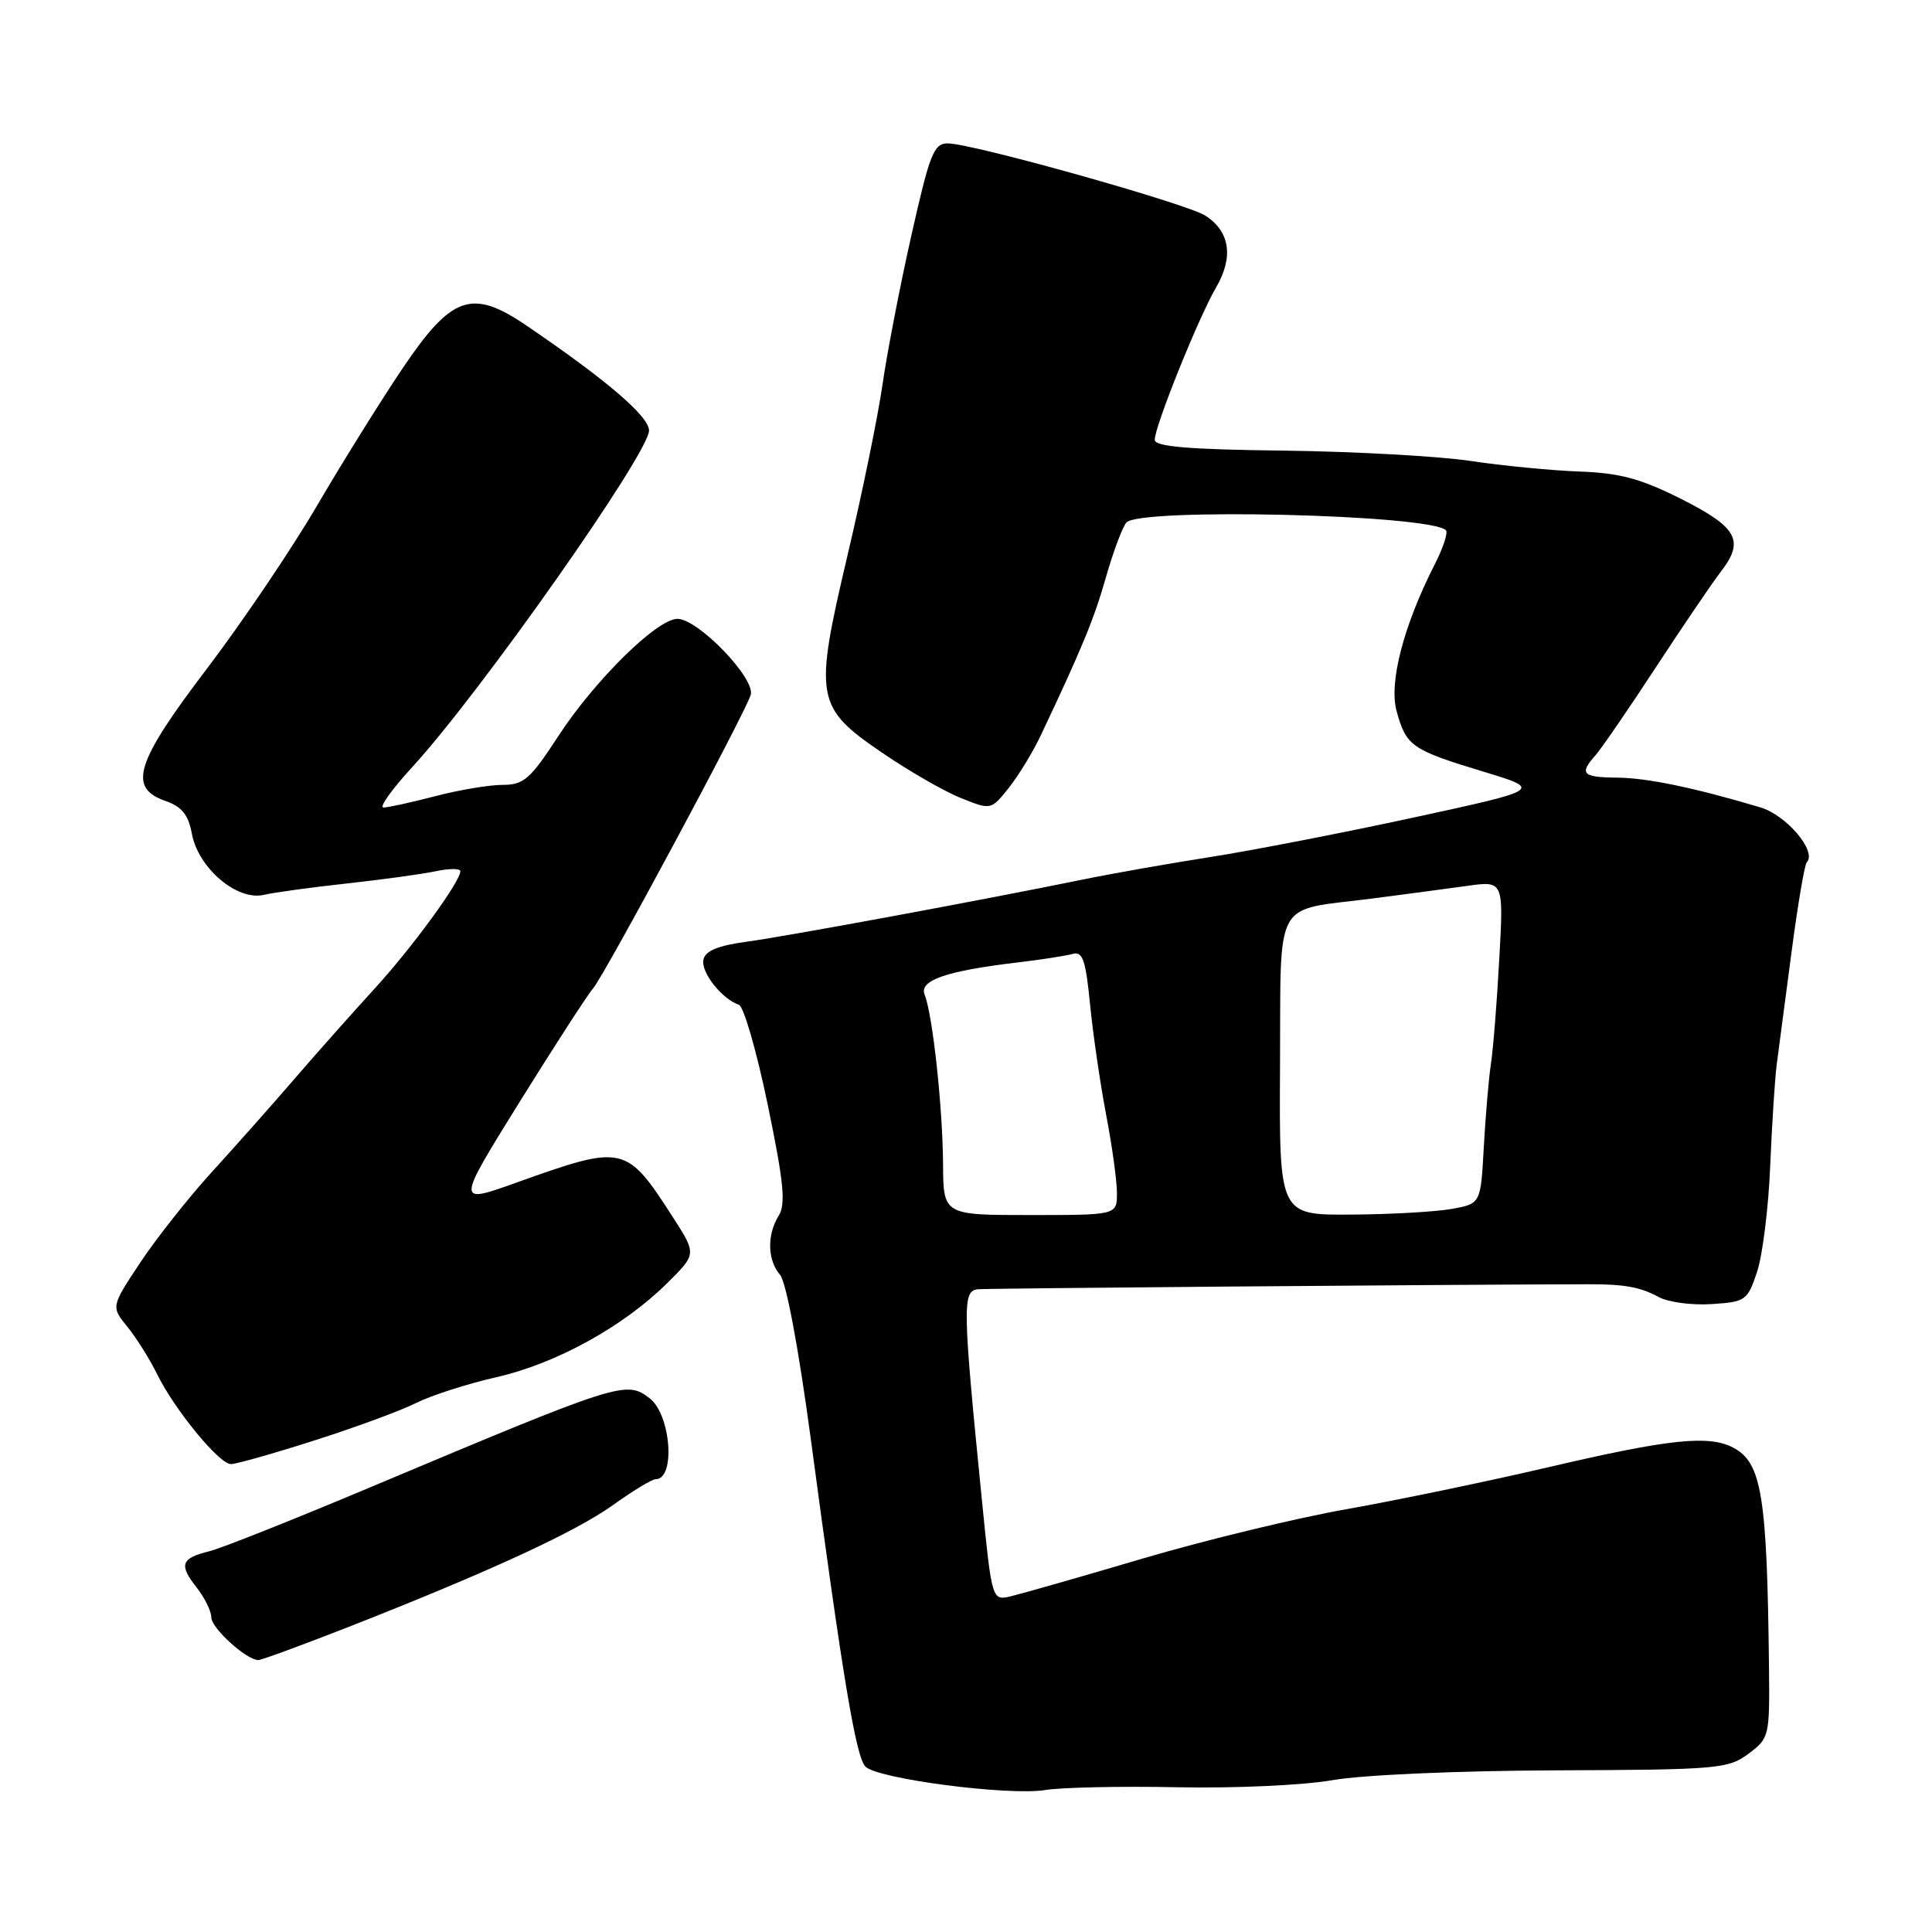 <?xml version="1.0" encoding="UTF-8" standalone="no"?>
<!DOCTYPE svg PUBLIC "-//W3C//DTD SVG 1.1//EN" "http://www.w3.org/Graphics/SVG/1.1/DTD/svg11.dtd" >
<svg xmlns="http://www.w3.org/2000/svg" xmlns:xlink="http://www.w3.org/1999/xlink" version="1.1" viewBox="0 0 256 256">
 <g >
 <path fill="currentColor"
d=" M 156.07 236.82 C 163.64 236.97 172.70 236.56 176.57 235.88 C 180.53 235.18 193.22 234.63 206.17 234.58 C 227.61 234.50 229.00 234.38 231.67 232.39 C 234.44 230.33 234.50 230.08 234.40 220.89 C 234.15 198.22 233.44 193.84 229.70 191.84 C 226.46 190.11 221.23 190.66 205.14 194.42 C 197.09 196.30 185.10 198.79 178.50 199.96 C 171.90 201.12 159.75 204.06 151.50 206.49 C 143.25 208.93 135.36 211.18 133.97 211.51 C 131.44 212.11 131.44 212.11 130.11 198.80 C 127.53 172.93 127.50 171.02 129.62 170.83 C 131.05 170.71 190.24 170.22 210.50 170.17 C 215.27 170.16 217.34 170.54 219.78 171.86 C 221.04 172.55 224.19 172.97 226.78 172.80 C 231.31 172.51 231.55 172.34 232.83 168.50 C 233.55 166.30 234.34 160.00 234.56 154.50 C 234.79 149.00 235.18 142.93 235.43 141.00 C 235.68 139.07 236.56 132.39 237.39 126.14 C 238.21 119.90 239.12 114.55 239.40 114.27 C 240.81 112.85 236.73 108.01 233.25 106.98 C 224.46 104.36 218.23 103.07 214.25 103.04 C 209.67 103.00 209.22 102.53 211.41 100.08 C 212.18 99.21 215.76 94.00 219.36 88.50 C 222.96 83.00 226.86 77.26 228.02 75.75 C 231.20 71.64 230.23 69.88 222.76 66.11 C 217.40 63.42 214.64 62.67 209.26 62.48 C 205.54 62.34 199.07 61.71 194.87 61.08 C 190.68 60.45 179.55 59.83 170.13 59.71 C 157.42 59.56 153.02 59.18 153.01 58.28 C 153.00 56.50 158.80 42.09 161.14 38.08 C 163.48 34.07 162.98 30.68 159.73 28.58 C 157.23 26.97 128.83 19.00 125.58 19.00 C 123.73 19.00 123.19 20.38 120.75 31.25 C 119.23 37.99 117.52 46.88 116.93 51.00 C 116.34 55.12 114.27 65.25 112.32 73.50 C 107.83 92.56 108.03 93.69 116.93 99.77 C 120.47 102.19 125.15 104.88 127.34 105.75 C 131.31 107.34 131.31 107.34 133.65 104.42 C 134.93 102.81 136.84 99.70 137.88 97.50 C 143.33 86.00 144.99 81.97 146.54 76.50 C 147.48 73.20 148.69 69.94 149.24 69.25 C 150.85 67.25 189.50 68.17 191.59 70.26 C 191.89 70.56 191.24 72.57 190.14 74.72 C 185.98 82.88 184.01 90.45 185.06 94.24 C 186.33 98.86 187.05 99.36 196.44 102.21 C 204.39 104.62 204.39 104.62 187.44 108.30 C 178.13 110.32 166.00 112.68 160.50 113.54 C 155.00 114.40 147.35 115.75 143.50 116.54 C 130.21 119.26 104.48 124.02 99.01 124.77 C 95.06 125.31 93.43 125.99 93.20 127.20 C 92.88 128.86 95.68 132.39 97.91 133.14 C 98.54 133.35 100.26 139.29 101.72 146.34 C 103.85 156.62 104.14 159.54 103.19 161.07 C 101.61 163.60 101.68 166.98 103.36 168.92 C 104.17 169.86 105.82 178.66 107.41 190.50 C 111.69 222.48 113.42 232.83 114.68 234.09 C 116.33 235.72 133.62 237.97 138.50 237.19 C 140.70 236.83 148.61 236.67 156.07 236.82 Z  M 46.21 215.57 C 64.91 208.22 76.24 203.00 81.25 199.41 C 83.87 197.53 86.40 196.00 86.89 196.00 C 89.54 196.00 88.90 187.44 86.08 185.28 C 82.97 182.89 82.27 183.11 49.00 197.10 C 38.83 201.38 29.26 205.18 27.74 205.55 C 24.00 206.46 23.68 207.33 26.01 210.29 C 27.11 211.68 28.00 213.49 28.00 214.32 C 28.00 215.72 32.59 219.90 34.21 219.97 C 34.59 219.99 39.99 218.00 46.21 215.57 Z  M 41.68 190.86 C 47.08 189.14 53.14 186.91 55.14 185.90 C 57.14 184.90 61.93 183.36 65.79 182.48 C 73.70 180.68 82.59 175.78 88.40 170.03 C 92.30 166.17 92.30 166.17 89.19 161.33 C 82.97 151.67 82.67 151.61 68.46 156.69 C 60.43 159.57 60.43 159.57 68.84 146.03 C 73.47 138.59 77.85 131.81 78.58 130.98 C 80.10 129.23 98.63 94.73 99.47 92.09 C 100.15 89.94 92.51 82.00 89.76 82.00 C 87.07 82.00 78.78 90.16 73.96 97.57 C 70.26 103.25 69.39 104.00 66.59 104.00 C 64.85 104.00 60.83 104.67 57.66 105.50 C 54.49 106.33 51.41 107.00 50.81 107.00 C 50.20 107.00 51.91 104.60 54.60 101.67 C 63.62 91.86 86.00 60.04 86.00 57.05 C 86.00 55.17 80.37 50.35 69.75 43.13 C 62.52 38.22 59.86 39.14 53.33 48.83 C 50.49 53.05 45.39 61.22 42.01 67.00 C 38.63 72.78 32.06 82.49 27.43 88.59 C 17.96 101.04 16.91 104.38 21.90 106.12 C 24.09 106.88 24.96 107.95 25.43 110.50 C 26.28 115.03 31.40 119.38 34.93 118.58 C 36.34 118.25 41.33 117.57 46.00 117.06 C 50.67 116.55 55.96 115.82 57.75 115.44 C 59.54 115.06 61.00 115.06 61.00 115.44 C 61.00 116.82 54.57 125.62 49.59 131.05 C 46.79 134.11 42.02 139.47 39.00 142.98 C 35.98 146.48 31.01 152.08 27.96 155.42 C 24.92 158.77 20.69 164.12 18.57 167.32 C 14.71 173.14 14.71 173.14 16.89 175.82 C 18.08 177.29 19.83 180.08 20.78 182.01 C 23.10 186.76 29.04 194.00 30.60 194.00 C 31.30 194.00 36.28 192.59 41.68 190.86 Z  M 124.96 154.25 C 124.91 146.68 123.57 134.38 122.52 131.81 C 121.74 129.90 125.35 128.65 135.00 127.51 C 138.03 127.15 141.23 126.65 142.12 126.40 C 143.46 126.03 143.86 127.18 144.44 133.11 C 144.83 137.05 145.79 143.62 146.57 147.72 C 147.36 151.82 148.00 156.49 148.00 158.09 C 148.00 161.00 148.00 161.00 136.50 161.00 C 125.00 161.00 125.00 161.00 124.96 154.25 Z  M 169.61 141.32 C 169.74 118.59 168.56 120.76 181.75 119.07 C 186.01 118.52 191.69 117.76 194.37 117.39 C 199.24 116.70 199.24 116.70 198.66 127.10 C 198.35 132.82 197.85 139.07 197.55 141.00 C 197.26 142.93 196.84 147.88 196.61 152.00 C 196.20 159.50 196.20 159.50 192.35 160.19 C 190.23 160.57 184.22 160.91 179.00 160.94 C 169.50 161.00 169.50 161.00 169.61 141.32 Z "/>
</g>
</svg>